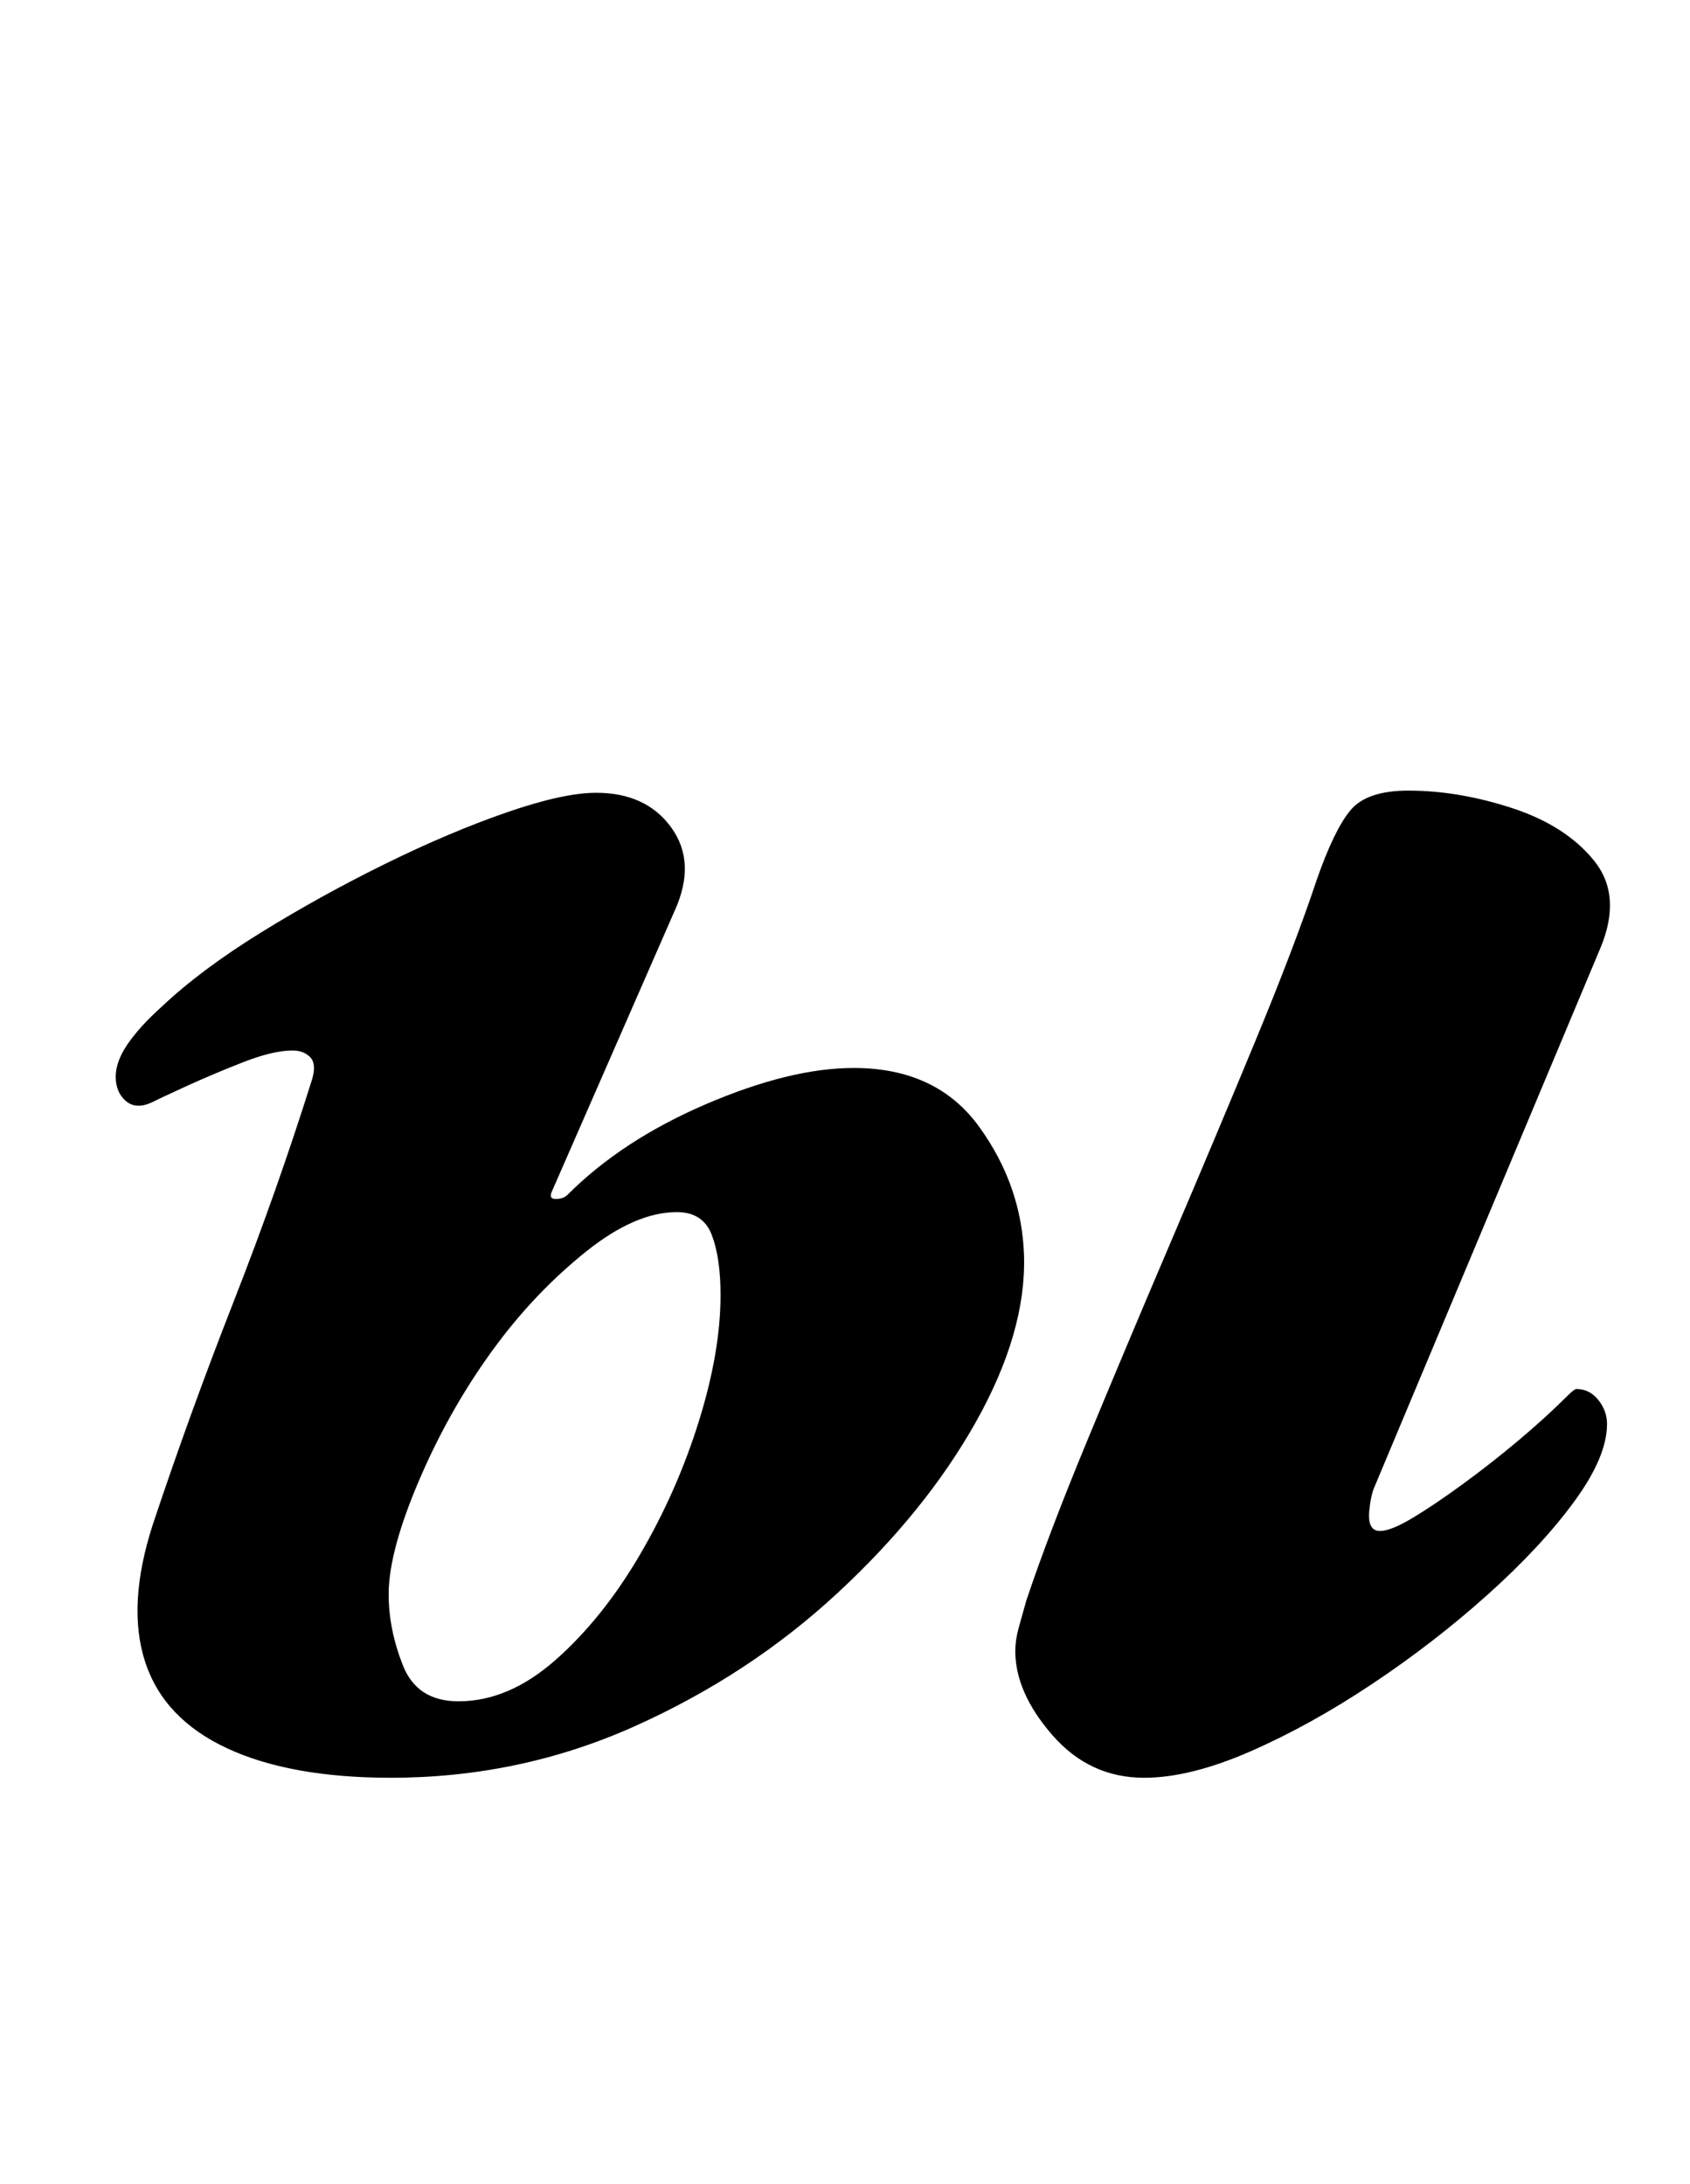 <?xml version="1.0" standalone="no"?>
<!DOCTYPE svg PUBLIC "-//W3C//DTD SVG 1.1//EN" "http://www.w3.org/Graphics/SVG/1.1/DTD/svg11.dtd" >
<svg xmlns="http://www.w3.org/2000/svg" xmlns:xlink="http://www.w3.org/1999/xlink" version="1.1" viewBox="-10 0 774 1000">
  <g transform="matrix(1 0 0 -1 0 800)">
   <path fill="currentColor"
d="M514 -14q-25 0 -42 19.5t-17 38.5q0 5 1.5 10.5t3.5 12.5q10 30 28 73.5t38.5 91.5t38.5 91.5t28 73.5q8 23 15.5 32t26.5 9q23 0 47.5 -8t37.5 -24t3 -40l-104 -248q-1 -3 -1.5 -6.5t-0.5 -5.5q0 -7 5 -7t15 6t23 15.5t25.5 20t22.5 20.5q3 3 4 3q6 0 10 -5t4 -11
q0 -15 -15 -35.5t-39.5 -42.5t-53 -41t-56 -31t-48.5 -12zM169 -14q-46 0 -75 13.5t-37.5 39.5t3.5 63q17 51 37 102t36 102q2 7 -1 10t-8 3q-9 0 -23 -5.5t-26 -11t-16 -7.5q-7 -3 -11.5 1t-4.5 11t5.5 15t15.5 17q18 17 45.5 34t57 31.5t55.5 23.5t41 9q23 0 34.5 -16
t1.5 -38l-56 -128q-2 -4 1.5 -4t5.5 2q25 25 63.5 41.5t67.5 16.5q38 0 57.5 -27t20.5 -59q1 -35 -22 -76t-63.5 -78.5t-93 -61t-111.5 -23.5zM200 21q23 0 44.5 19t38.5 48t27 61t10 58q0 17 -4 27.5t-16 10.5q-19 0 -41.5 -18t-40.5 -42q-21 -28 -35.5 -61.5t-14.5 -53.5
q0 -16 6.5 -32.5t25.5 -16.5z" />
  </g>

</svg>
